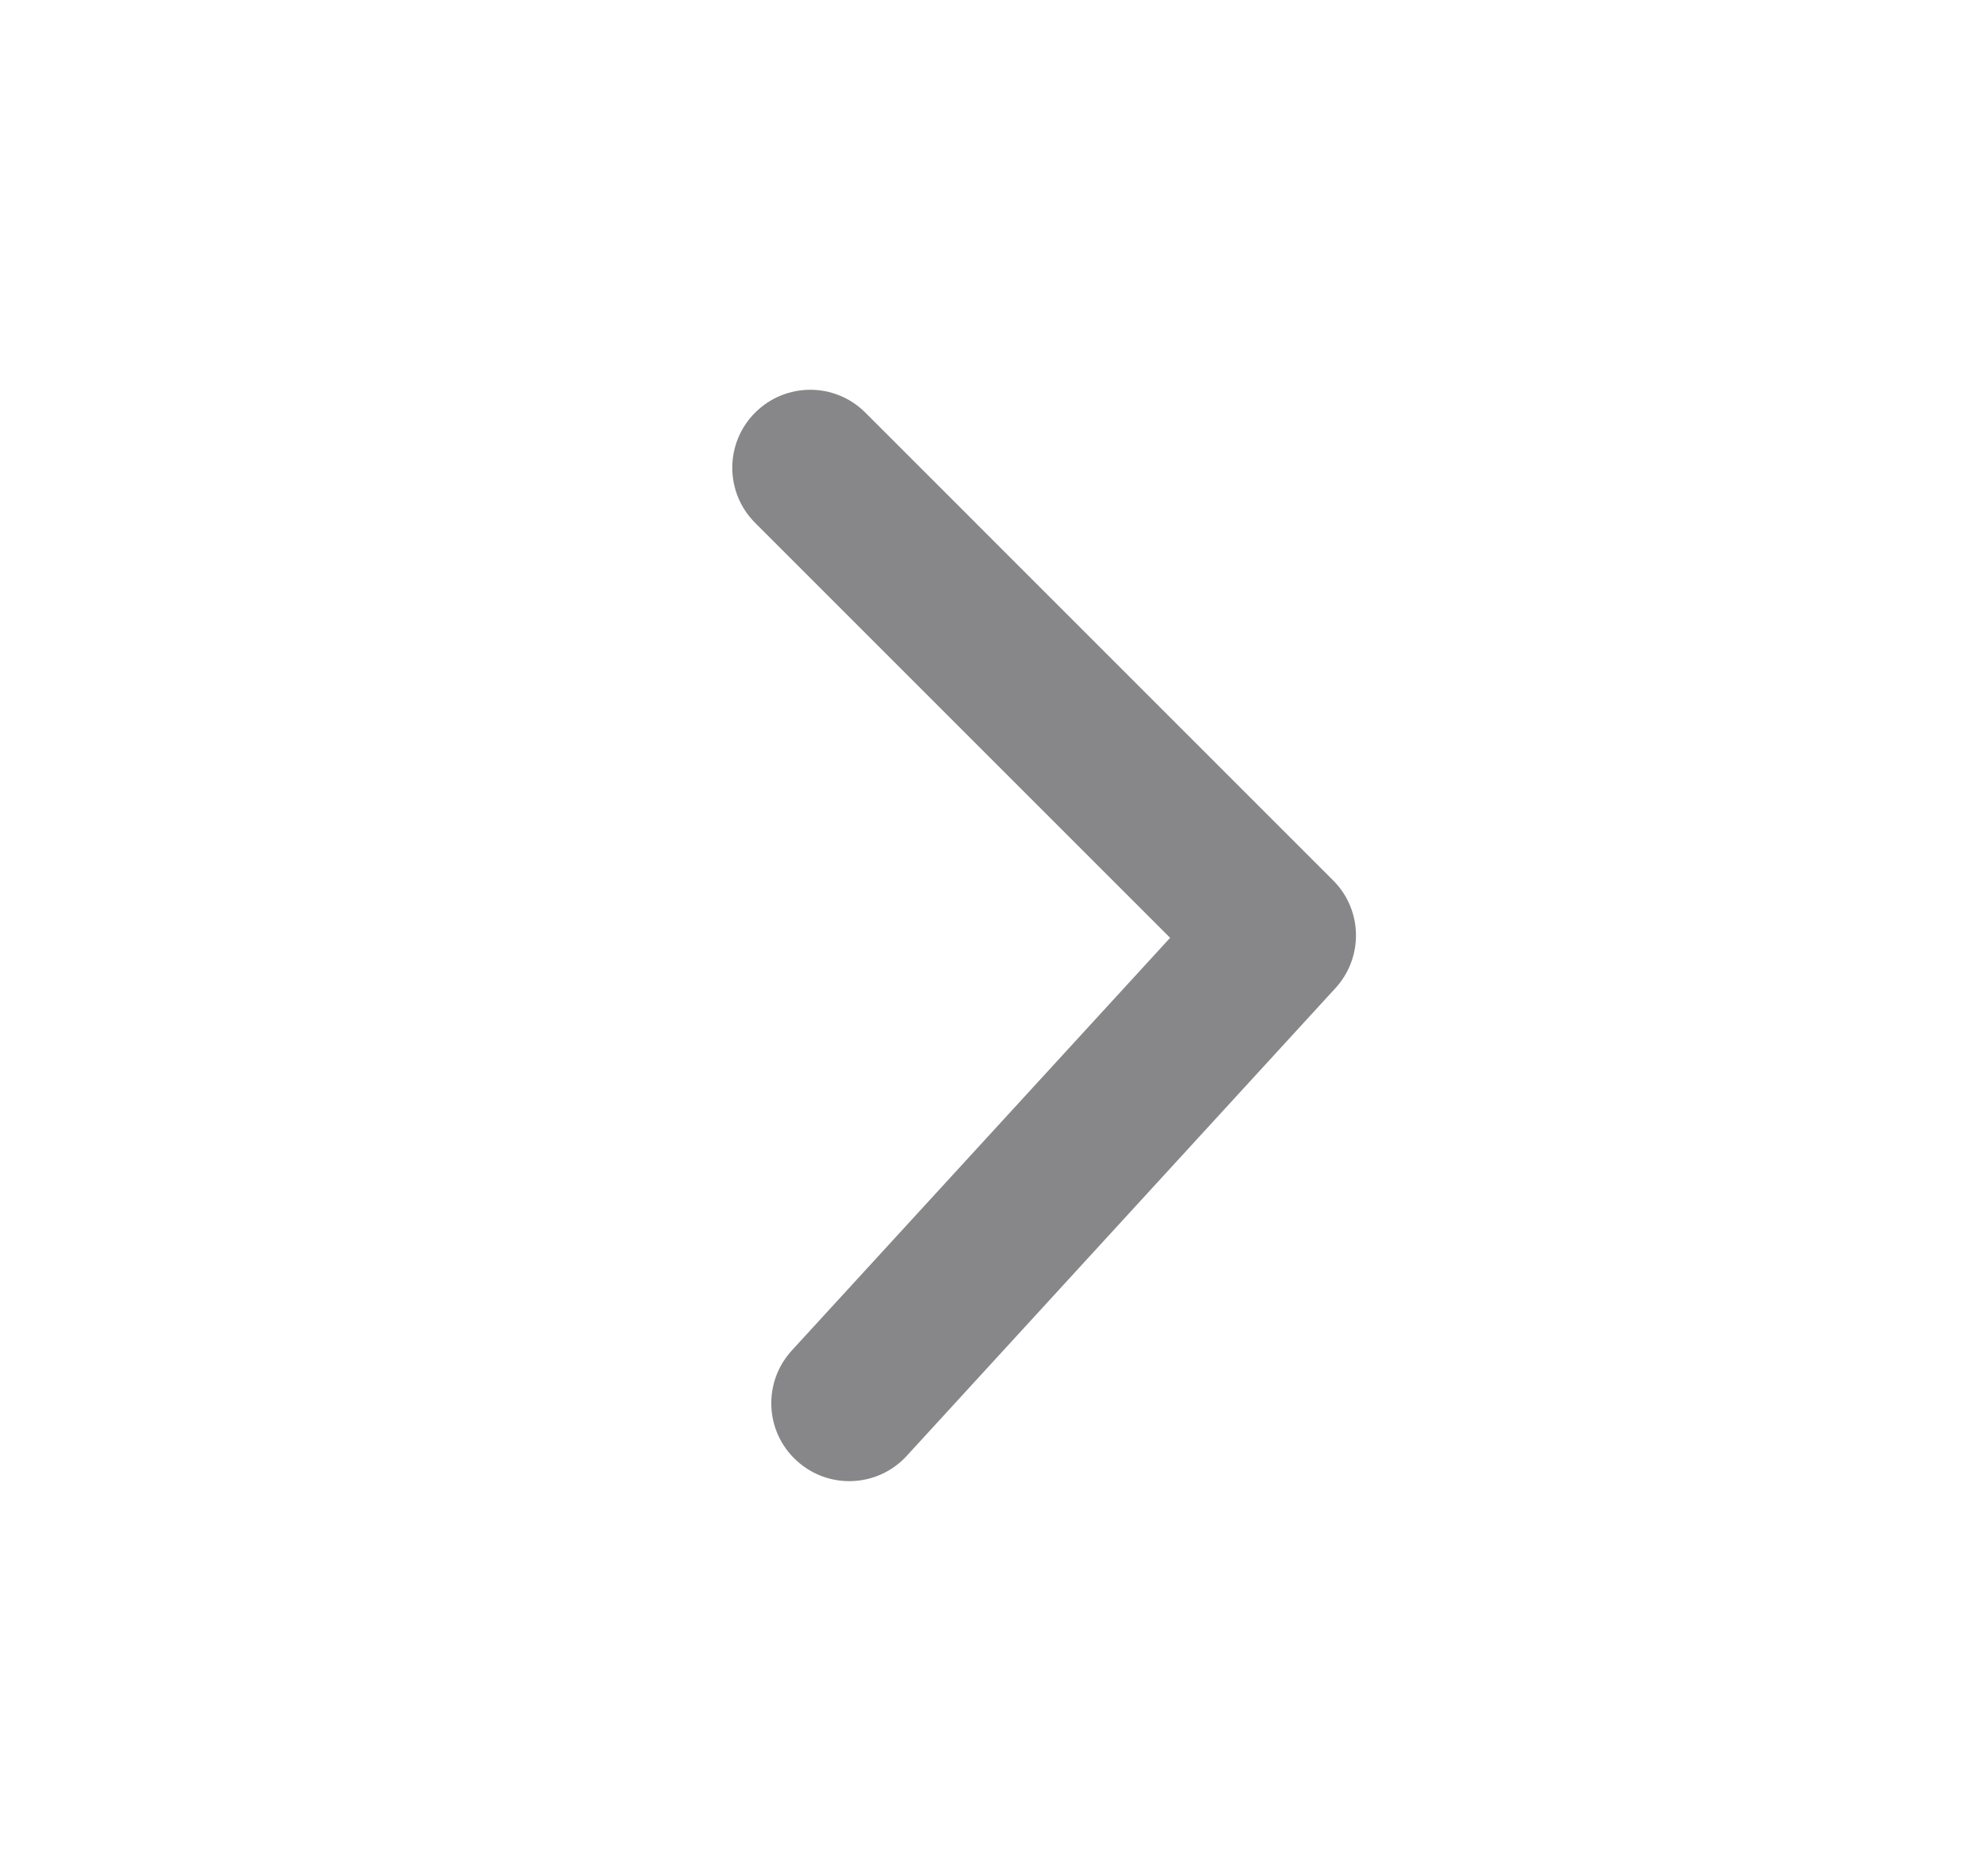 <svg width="17" height="16" viewBox="0 0 17 16" fill="none" xmlns="http://www.w3.org/2000/svg">
<path d="M6.457 4.471C6.197 4.211 6.197 3.789 6.457 3.529C6.718 3.268 7.14 3.268 7.4 3.529L11.4 7.529C11.653 7.781 11.661 8.187 11.42 8.45L7.754 12.45C7.505 12.722 7.083 12.74 6.812 12.491C6.54 12.243 6.522 11.821 6.771 11.549L10.006 8.02L6.457 4.471Z" fill="#878789"/>
</svg>
